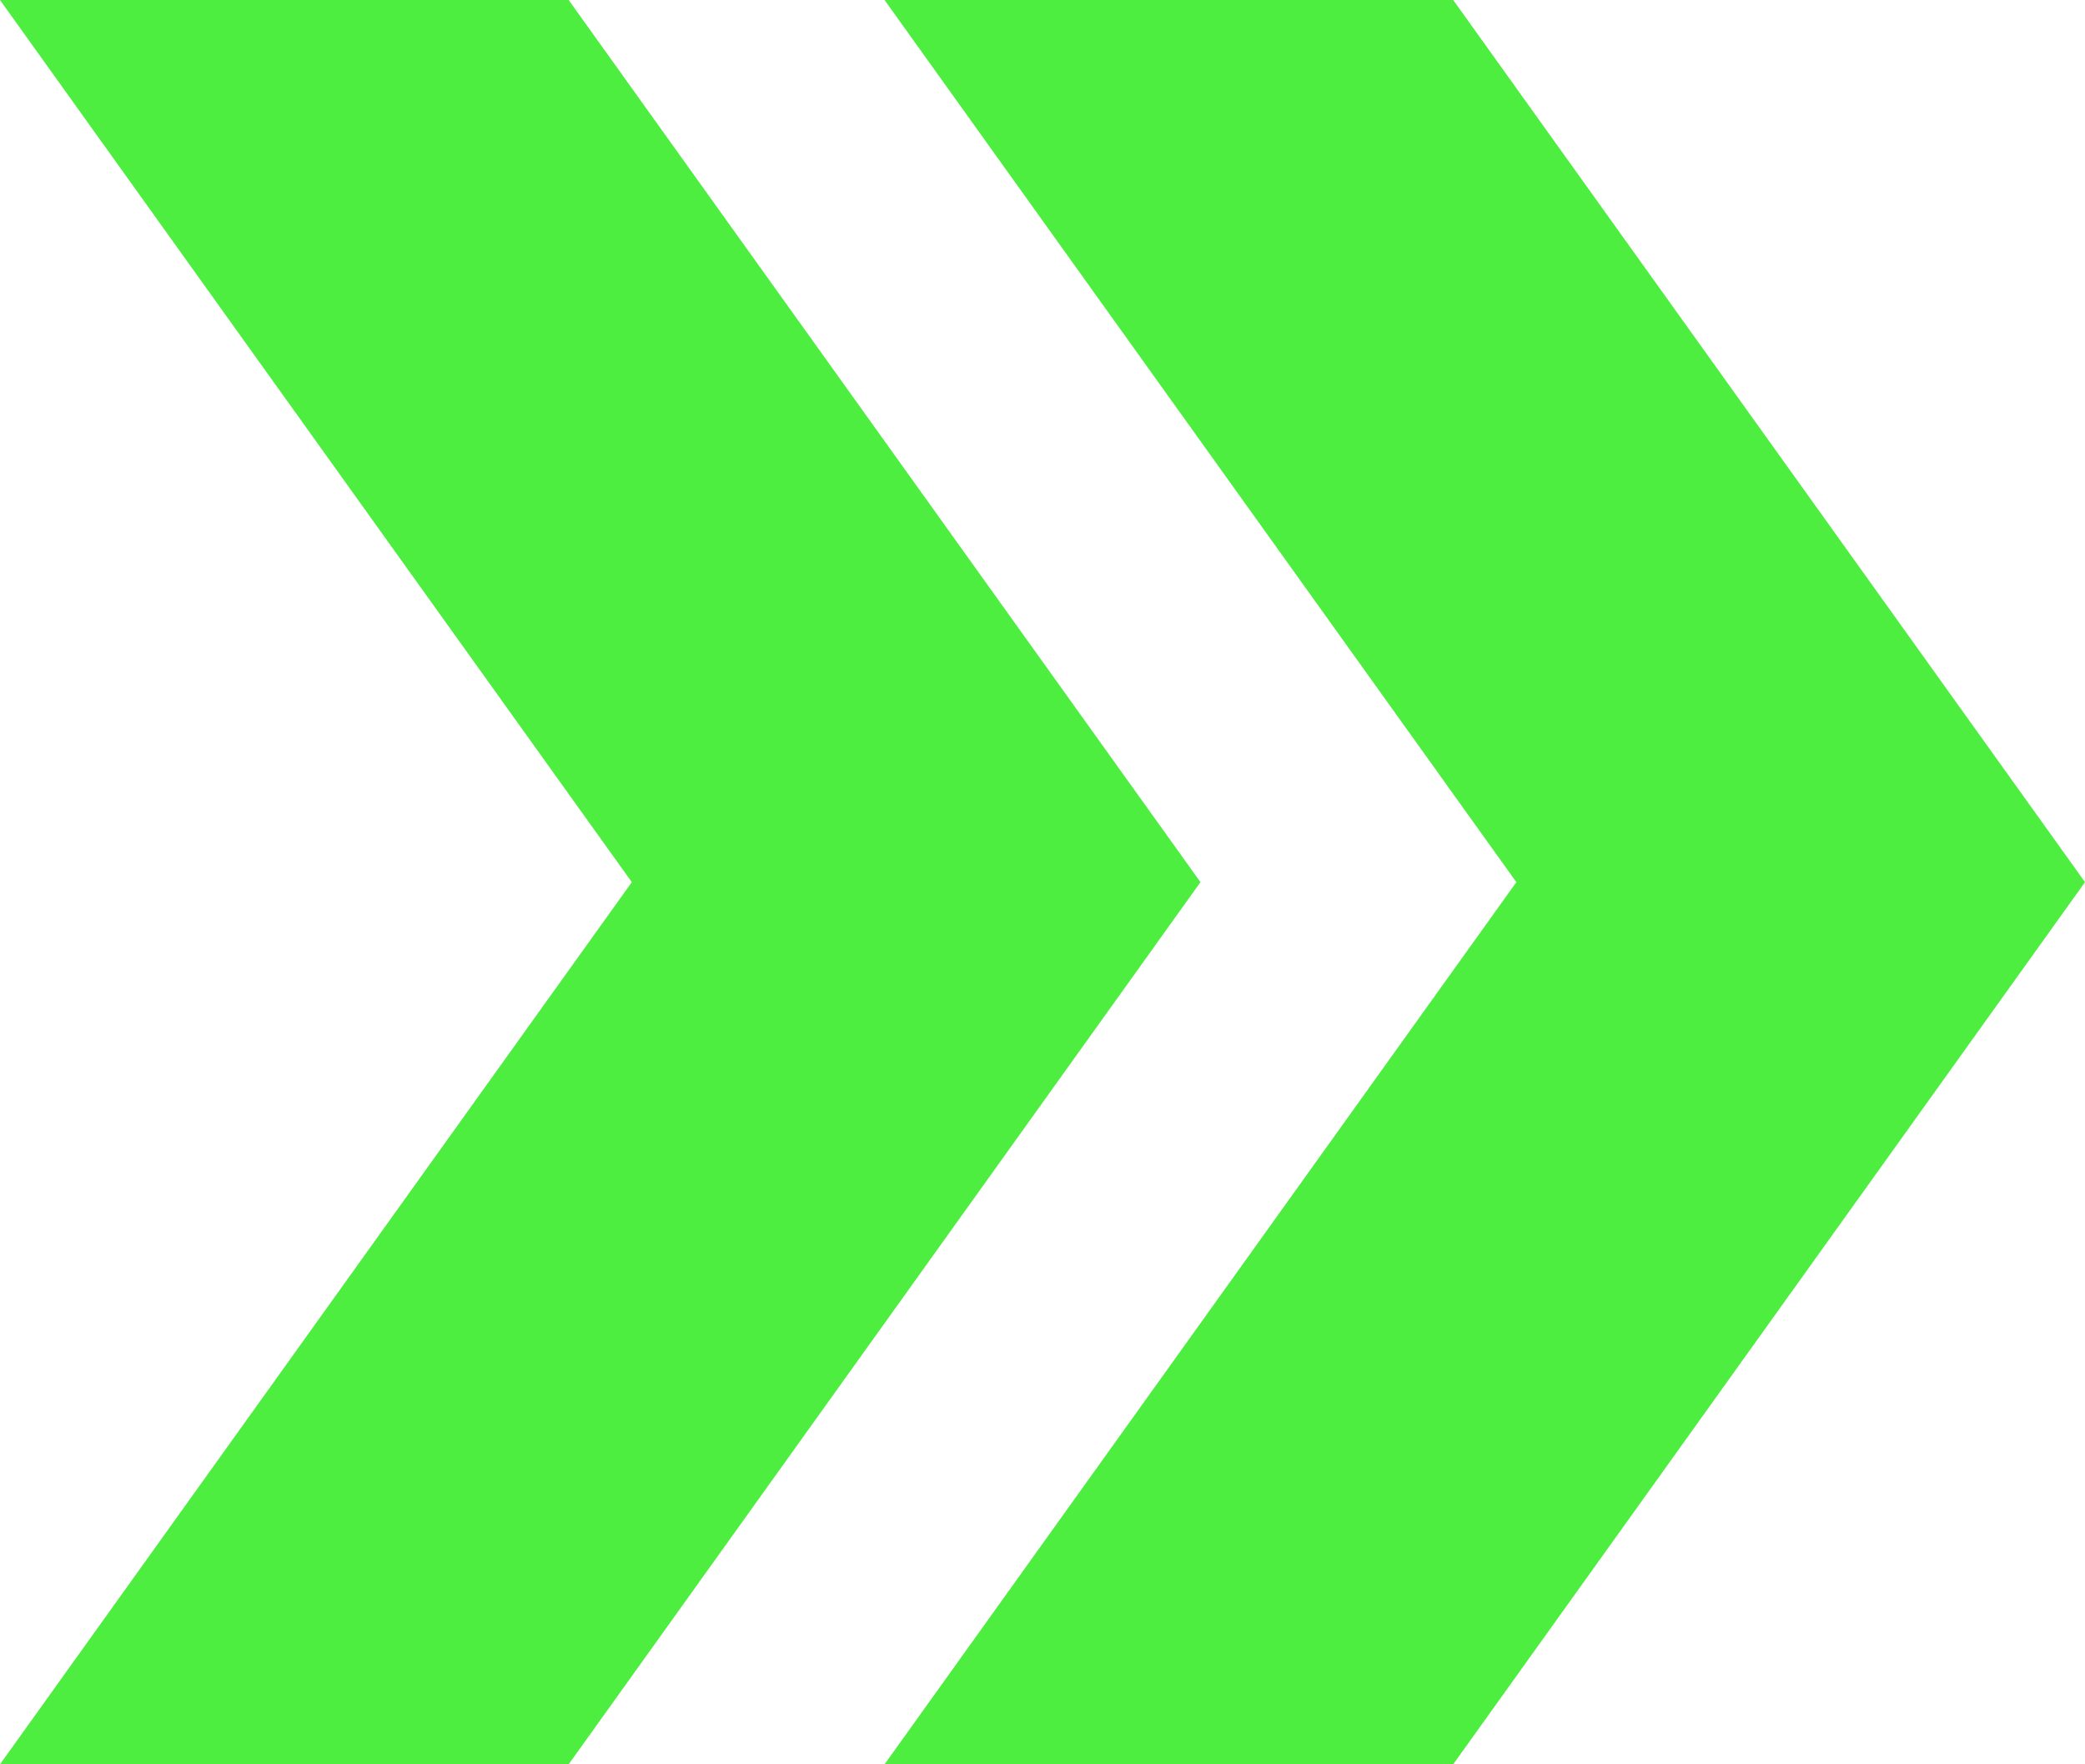 <svg width="104" height="88" viewBox="0 0 104 88" fill="none" xmlns="http://www.w3.org/2000/svg">
<path d="M72.485 0H44.121L75.636 44L44.121 88H72.485L104 44L72.485 0Z" fill="#4DEE3F"/>
<path d="M28.364 0H0L31.515 44L0 88H28.364L59.879 44L28.364 0Z" fill="#4DEE3F"/>
</svg>
